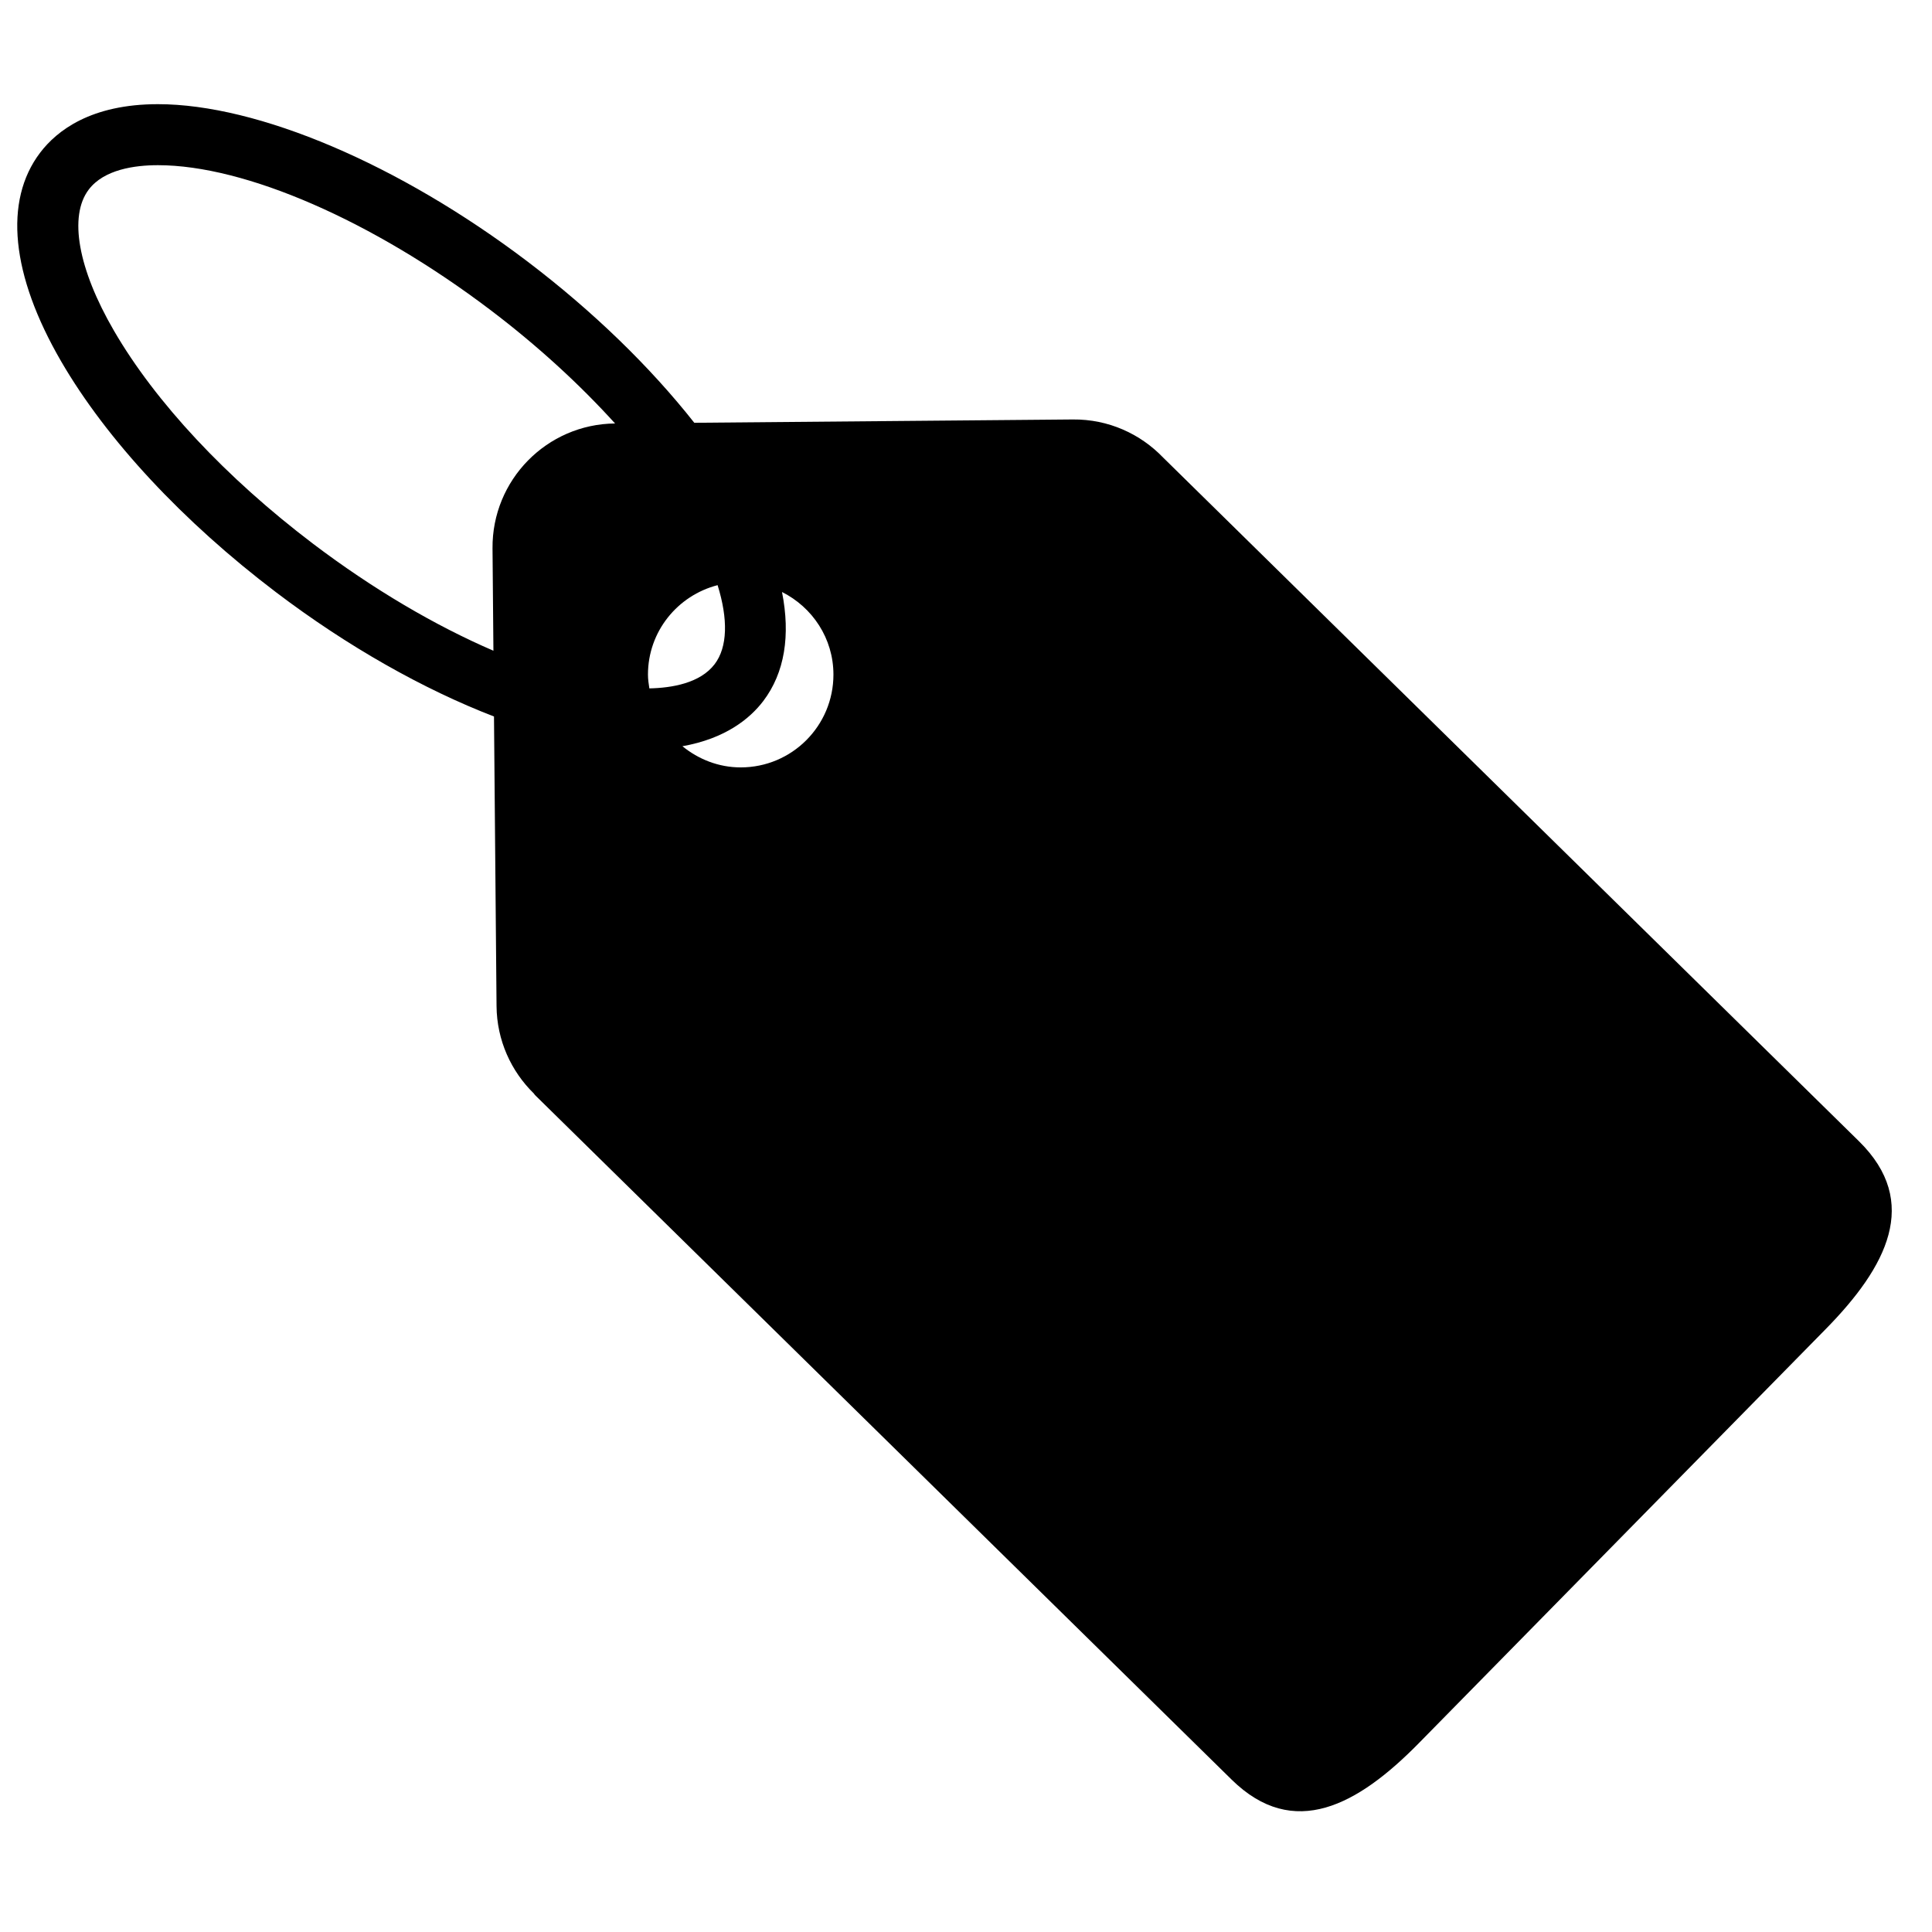 <?xml version="1.0" standalone="no"?><!-- Generator: Gravit.io --><svg xmlns="http://www.w3.org/2000/svg" xmlns:xlink="http://www.w3.org/1999/xlink" style="isolation:isolate" viewBox="0 0 112 112" width="112" height="112"><defs><clipPath id="_clipPath_4Ndj8BKAm4Qd9STfYbkx04udX7tRTnMI"><rect width="112" height="112"/></clipPath></defs><g clip-path="url(#_clipPath_4Ndj8BKAm4Qd9STfYbkx04udX7tRTnMI)"><g><path d=" M 41.432 38.499 C 42.18 37.513 42.214 35.896 41.6 33.923 C 39.283 34.52 37.563 36.606 37.563 39.109 C 37.563 39.383 37.603 39.645 37.643 39.908 C 38.953 39.881 40.593 39.605 41.432 38.499 Z " fill="none"/><path d=" M 28.426 17.967 C 21.596 12.794 14.215 9.577 9.155 9.577 C 7.814 9.577 6.029 9.823 5.144 10.992 C 3.98 12.528 4.524 15.585 6.603 19.166 C 9.009 23.315 13.108 27.703 18.149 31.523 C 21.618 34.151 25.228 36.271 28.605 37.724 L 28.554 31.787 C 28.519 27.828 31.7 24.588 35.658 24.55 C 33.597 22.277 31.157 20.037 28.426 17.967 Z " fill="none"/><path d=" M 45.334 34.319 C 45.83 36.832 45.492 38.998 44.25 40.637 C 43.477 41.656 42.054 42.82 39.56 43.259 C 40.485 44.012 41.653 44.487 42.94 44.487 C 45.909 44.487 48.315 42.079 48.315 39.108 C 48.315 37.006 47.095 35.204 45.334 34.319 Z " fill="none"/><path d=" M 107.766 66.159 L 67.43 26.527 C 66.11 25.151 64.256 24.298 62.197 24.317 L 40.249 24.509 C 37.692 21.266 34.377 18.041 30.563 15.148 C 23.15 9.53 14.948 6.039 9.155 6.039 C 5.273 6.039 3.298 7.571 2.324 8.855 C 0.207 11.646 0.64 15.939 3.541 20.942 C 6.178 25.487 10.607 30.243 16.013 34.342 C 20.161 37.488 24.557 39.963 28.637 41.536 L 28.785 58.324 C 28.803 60.313 29.631 62.104 30.947 63.391 C 30.977 63.435 31.007 63.476 31.043 63.51 L 71.402 103.169 C 74.998 106.699 78.72 104.646 82.244 101.06 L 105.849 77.038 C 109.373 73.449 111.359 69.693 107.766 66.159 Z  M 28.552 31.786 L 28.604 37.723 C 25.227 36.269 21.617 34.15 18.148 31.522 C 13.108 27.701 9.009 23.314 6.602 19.165 C 4.522 15.584 3.979 12.527 5.143 10.991 C 6.028 9.822 7.814 9.576 9.154 9.576 C 14.213 9.576 21.595 12.792 28.424 17.966 C 31.156 20.036 33.596 22.275 35.656 24.549 C 31.699 24.586 28.519 27.827 28.552 31.786 Z  M 37.563 39.108 C 37.563 36.605 39.283 34.519 41.6 33.922 C 42.214 35.895 42.179 37.512 41.432 38.498 C 40.594 39.605 38.954 39.879 37.644 39.907 C 37.603 39.644 37.563 39.382 37.563 39.108 Z  M 42.94 44.487 C 41.653 44.487 40.485 44.012 39.56 43.259 C 42.054 42.82 43.478 41.654 44.25 40.637 C 45.492 38.998 45.83 36.832 45.334 34.319 C 47.095 35.203 48.315 37.006 48.315 39.108 C 48.315 42.078 45.909 44.487 42.94 44.487 Z " fill="rgb(0,0,0)"/></g></g></svg>